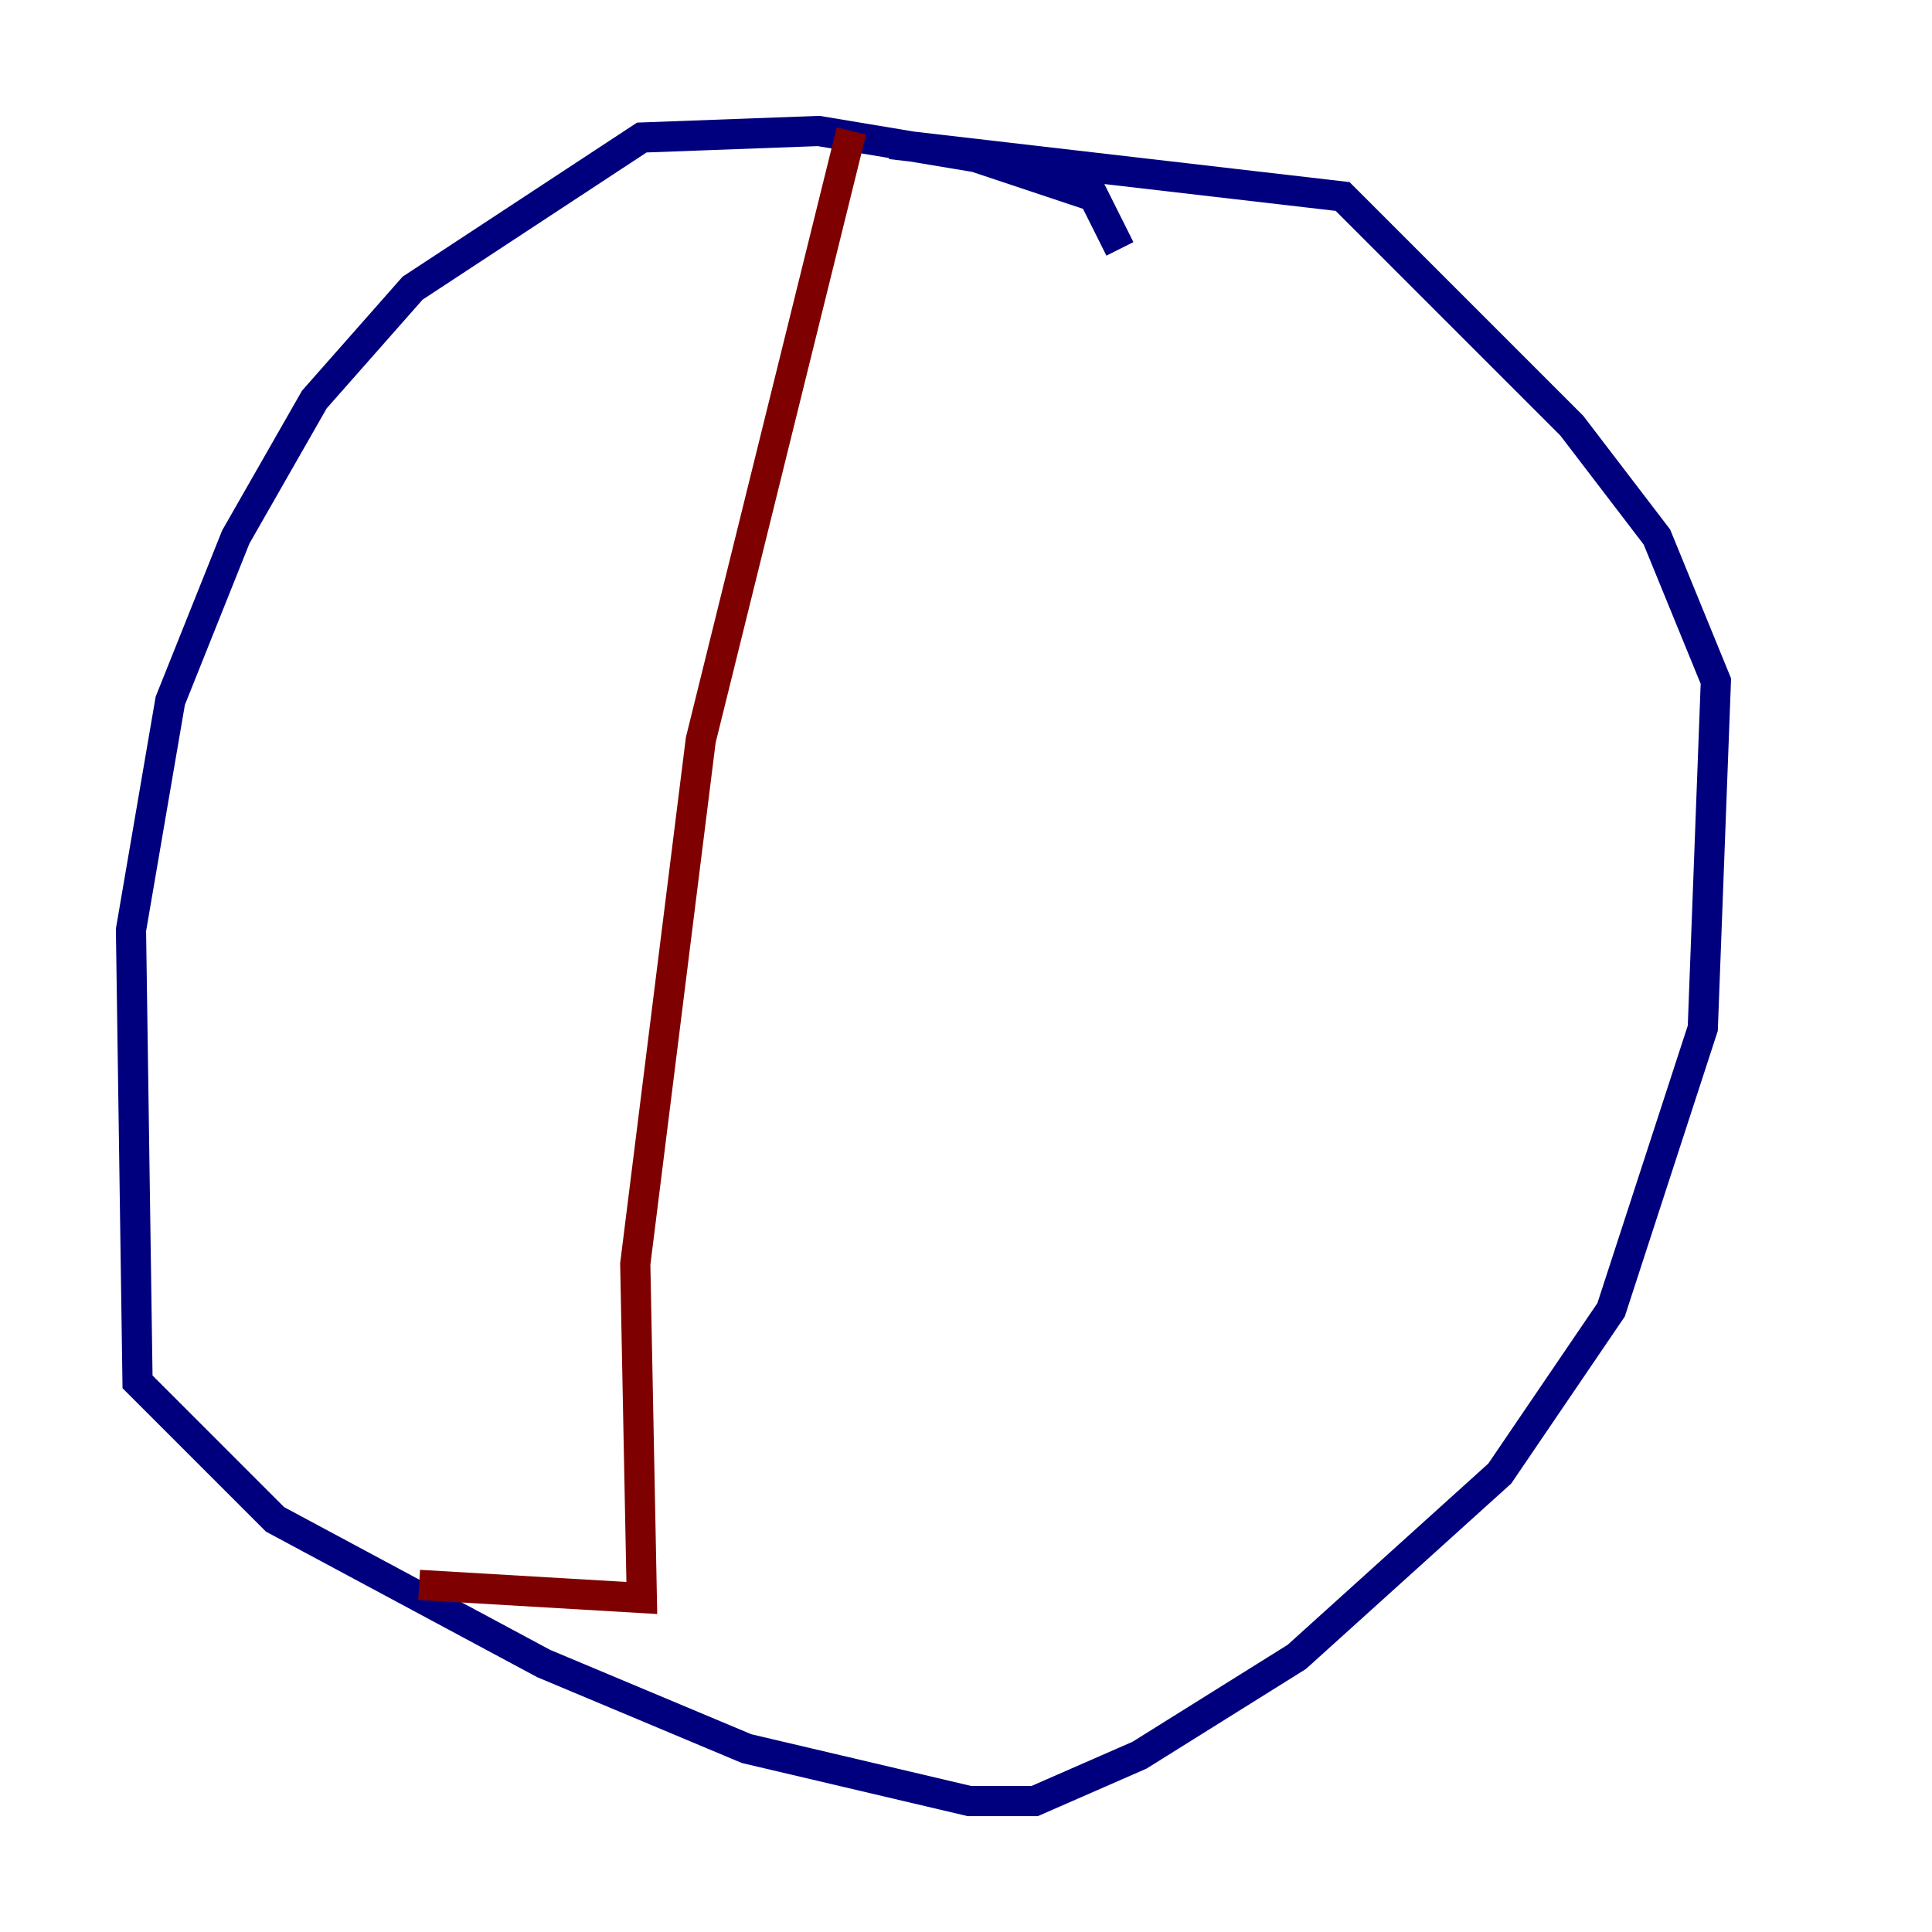 <?xml version="1.0" encoding="utf-8" ?>
<svg baseProfile="tiny" height="128" version="1.2" viewBox="0,0,128,128" width="128" xmlns="http://www.w3.org/2000/svg" xmlns:ev="http://www.w3.org/2001/xml-events" xmlns:xlink="http://www.w3.org/1999/xlink"><defs /><polyline fill="none" points="74.197,16.488 72.461,13.017 64.651,10.414 54.237,8.678 42.522,9.112 27.336,19.091 20.827,26.468 15.62,35.58 11.281,46.427 8.678,61.614 9.112,91.552 18.224,100.664 36.014,110.21 49.464,115.851 64.217,119.322 68.556,119.322 75.498,116.285 85.912,109.776 99.363,97.627 106.739,86.78 112.814,68.122 113.681,45.125 109.776,35.58 104.136,28.203 88.949,13.017 59.01,9.546" stroke="#00007f" stroke-width="2" /><polyline fill="none" points="56.407,8.678 46.427,49.031 42.088,83.742 42.522,105.871 27.77,105.003" stroke="#7f0000" stroke-width="2" /></svg>